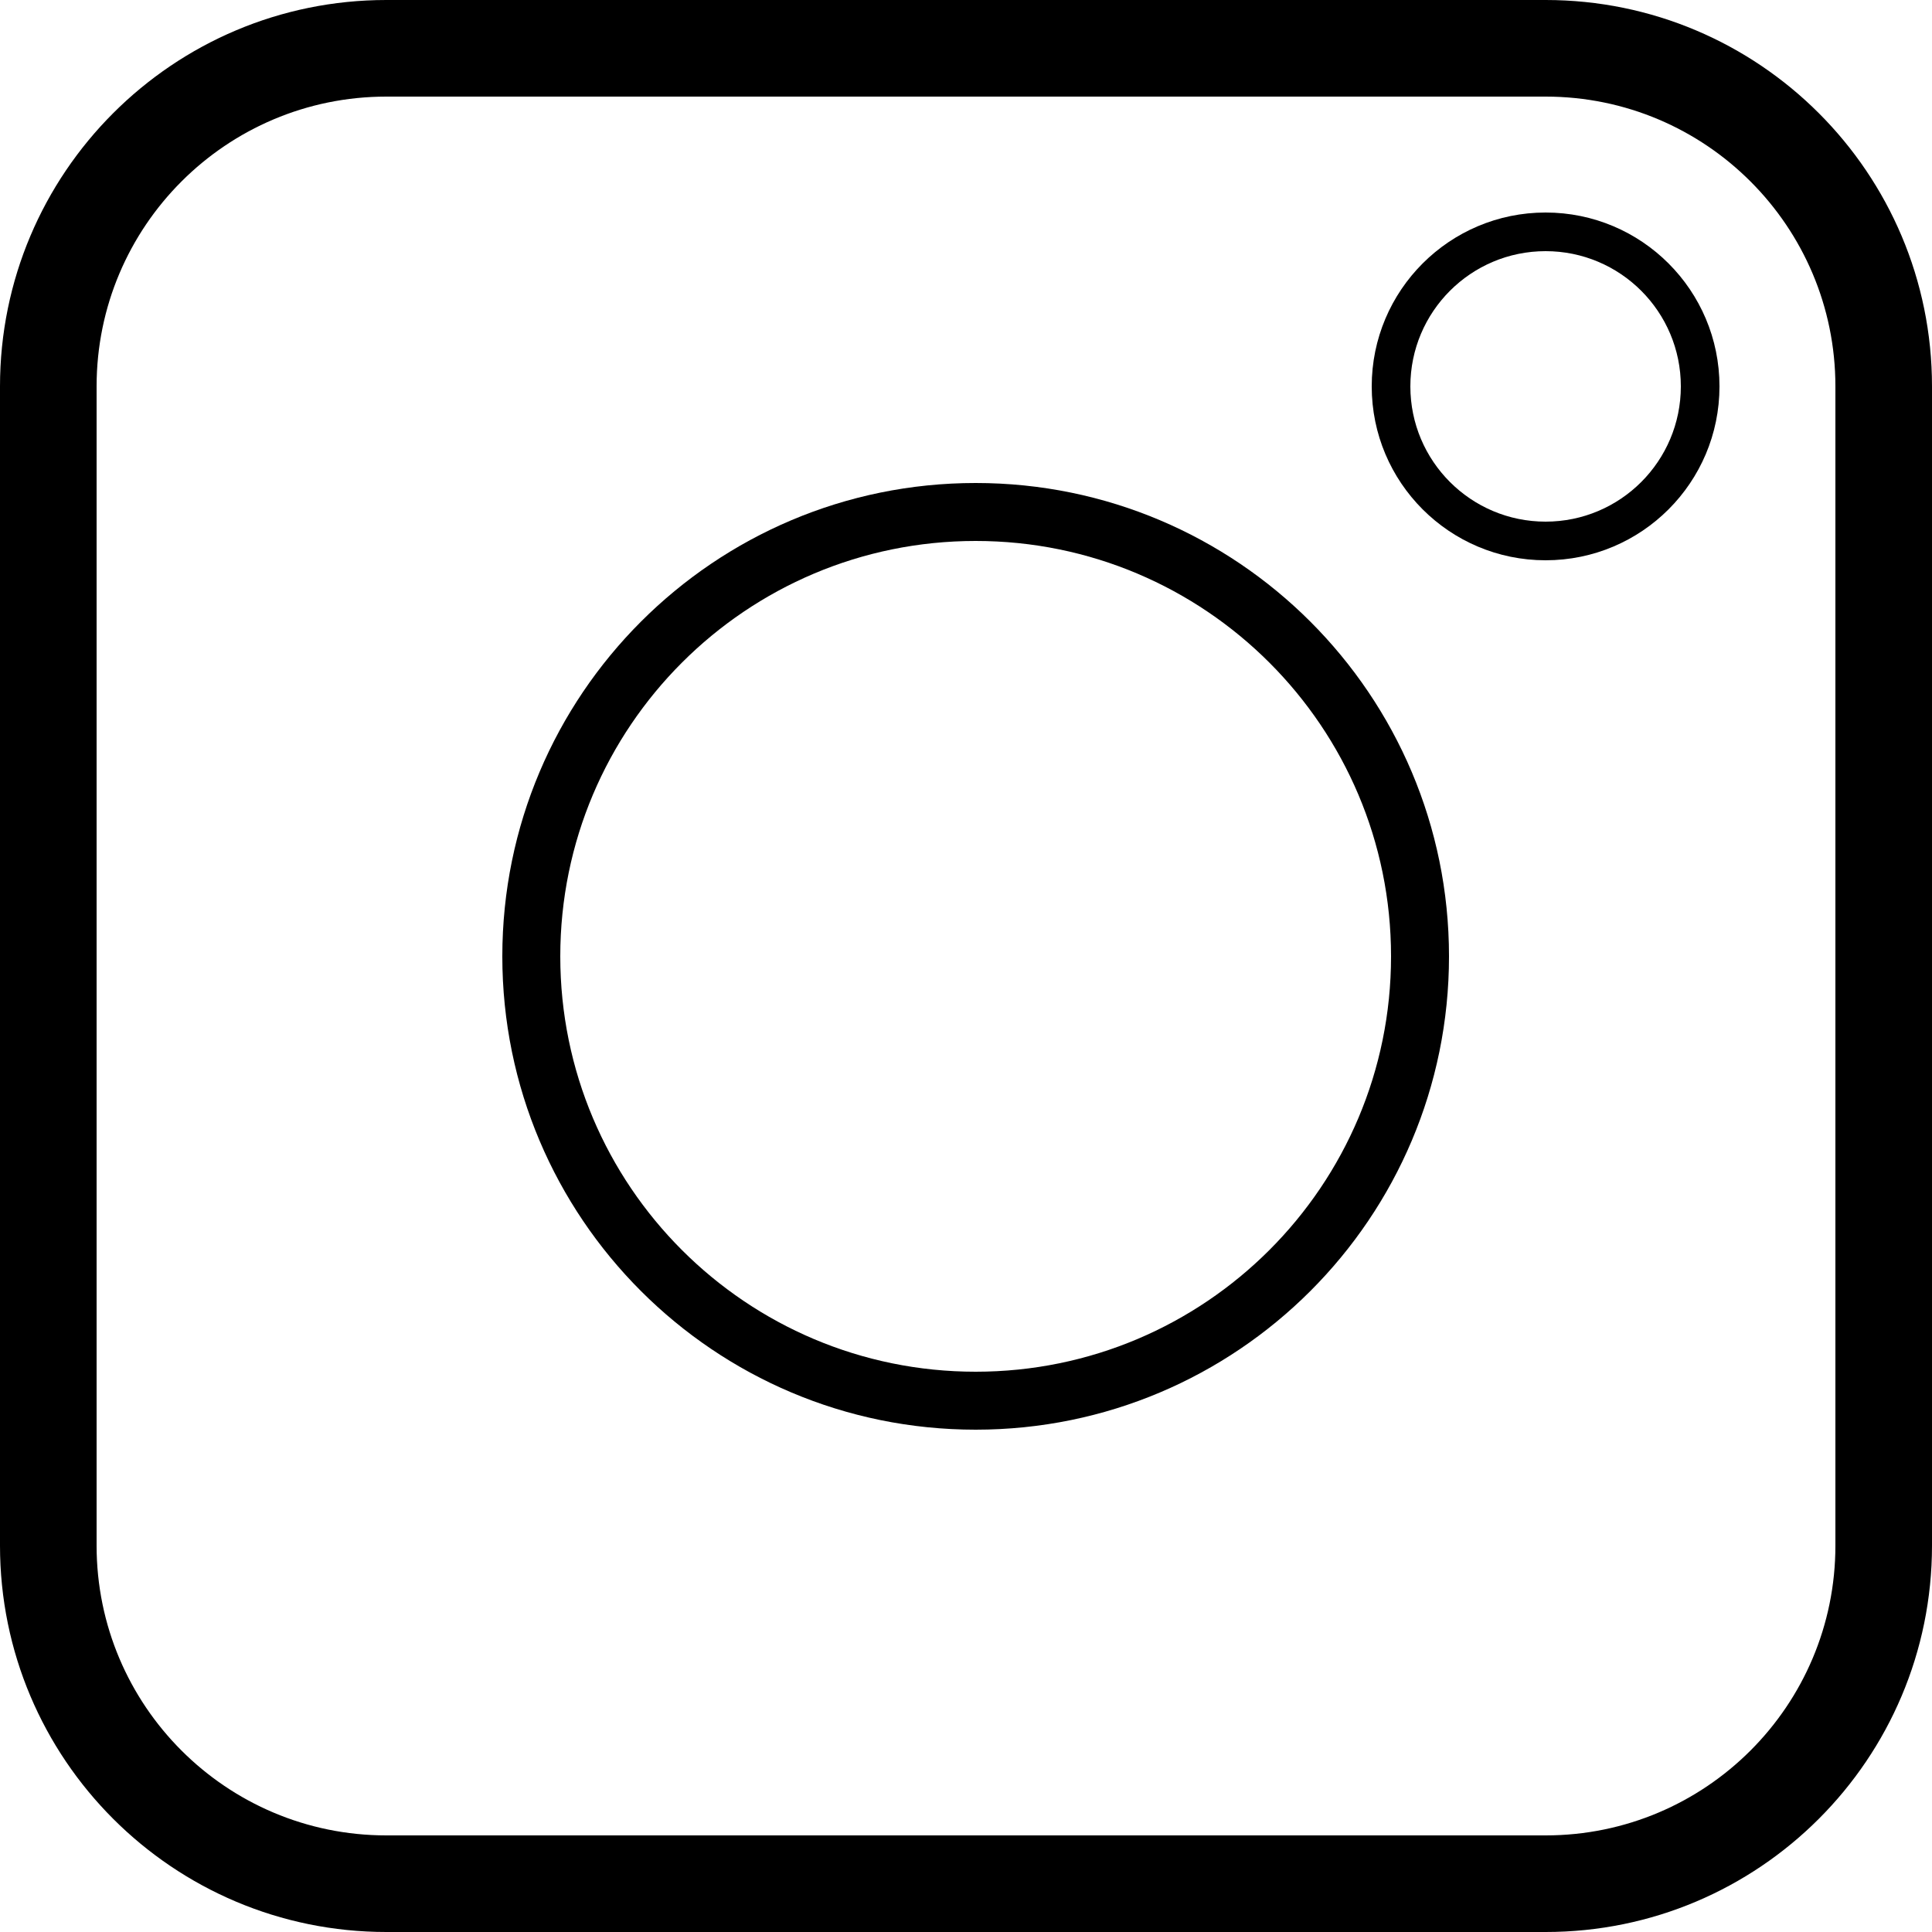 <svg viewBox="0 0 100 100" xmlns="http://www.w3.org/2000/svg">
<path fill-rule="evenodd" clip-rule="evenodd" d="M80 5H20C11.716 5 5 11.716 5 20V80C5 88.284 11.716 95 20 95H80C88.284 95 95 88.284 95 80V20C95 11.716 88.284 5 80 5ZM20 0C8.954 0 0 8.954 0 20V80C0 91.046 8.954 100 20 100H80C91.046 100 100 91.046 100 80V20C100 8.954 91.046 0 80 0H20Z" />
<path fill-rule="evenodd" clip-rule="evenodd" d="M50.5 71C62.374 71 72 61.374 72 49.5C72 37.626 62.374 28 50.5 28C38.626 28 29 37.626 29 49.5C29 61.374 38.626 71 50.5 71ZM50.5 74C64.031 74 75 63.031 75 49.5C75 35.969 64.031 25 50.5 25C36.969 25 26 35.969 26 49.5C26 63.031 36.969 74 50.5 74Z" />
<path fill-rule="evenodd" clip-rule="evenodd" d="M80 27C83.866 27 87 23.866 87 20C87 16.134 83.866 13 80 13C76.134 13 73 16.134 73 20C73 23.866 76.134 27 80 27ZM80 29C84.971 29 89 24.971 89 20C89 15.029 84.971 11 80 11C75.029 11 71 15.029 71 20C71 24.971 75.029 29 80 29Z" />
</svg>
